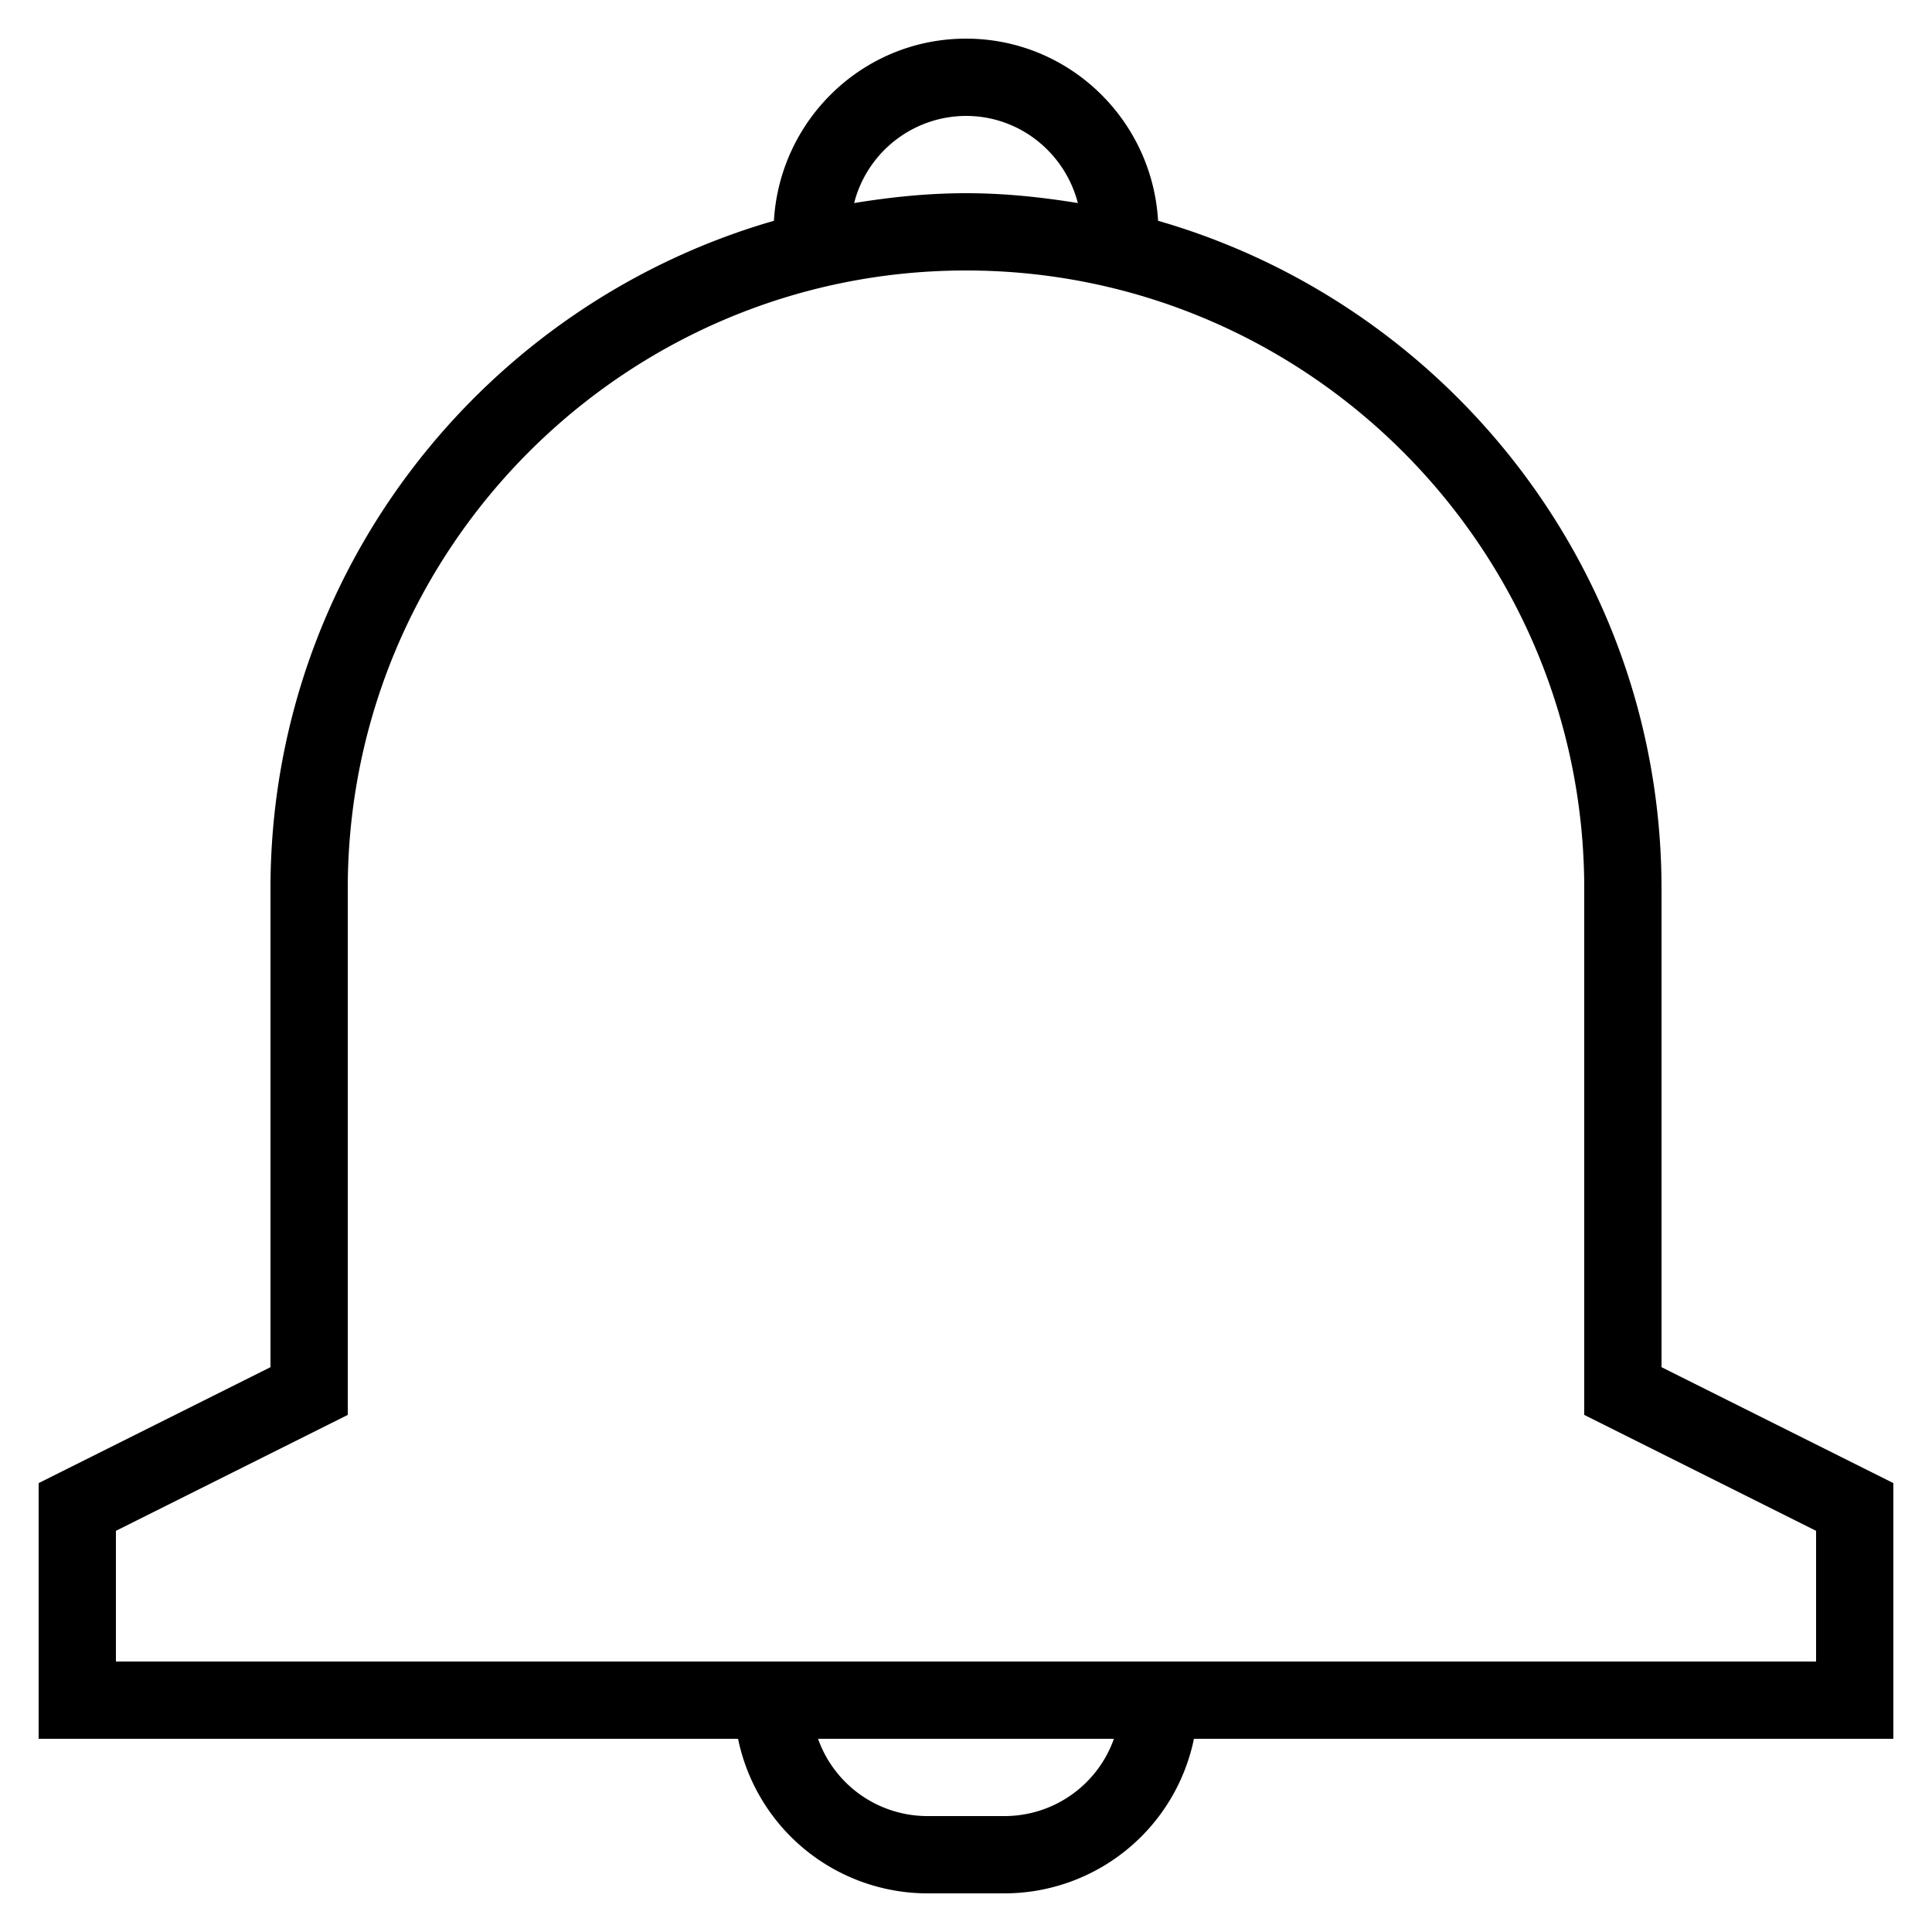 <svg xmlns="http://www.w3.org/2000/svg" viewBox="0 0 50 50"><path d="M24 49h2a5.01 5.01 0 0 0 4.899-4H49v-6.618l-6-3V23c0-8.2-5.517-15.122-13.029-17.286C29.819 3.092 27.659 1 25 1s-4.819 2.092-4.971 4.714C12.517 7.878 7 14.8 7 23v12.382l-6 3V45h18.101A5.01 5.01 0 0 0 24 49zm2-2h-2a3.006 3.006 0 0 1-2.829-2h7.657A3.004 3.004 0 0 1 26 47zM25 3c1.396 0 2.561.962 2.895 2.255C26.95 5.101 25.988 5 25 5s-1.95.101-2.895.255A2.997 2.997 0 0 1 25 3zM3 39.618l6-3V23c0-8.822 7.178-16 16-16s16 7.178 16 16v13.618l6 3V43H3v-3.382z"/></svg>